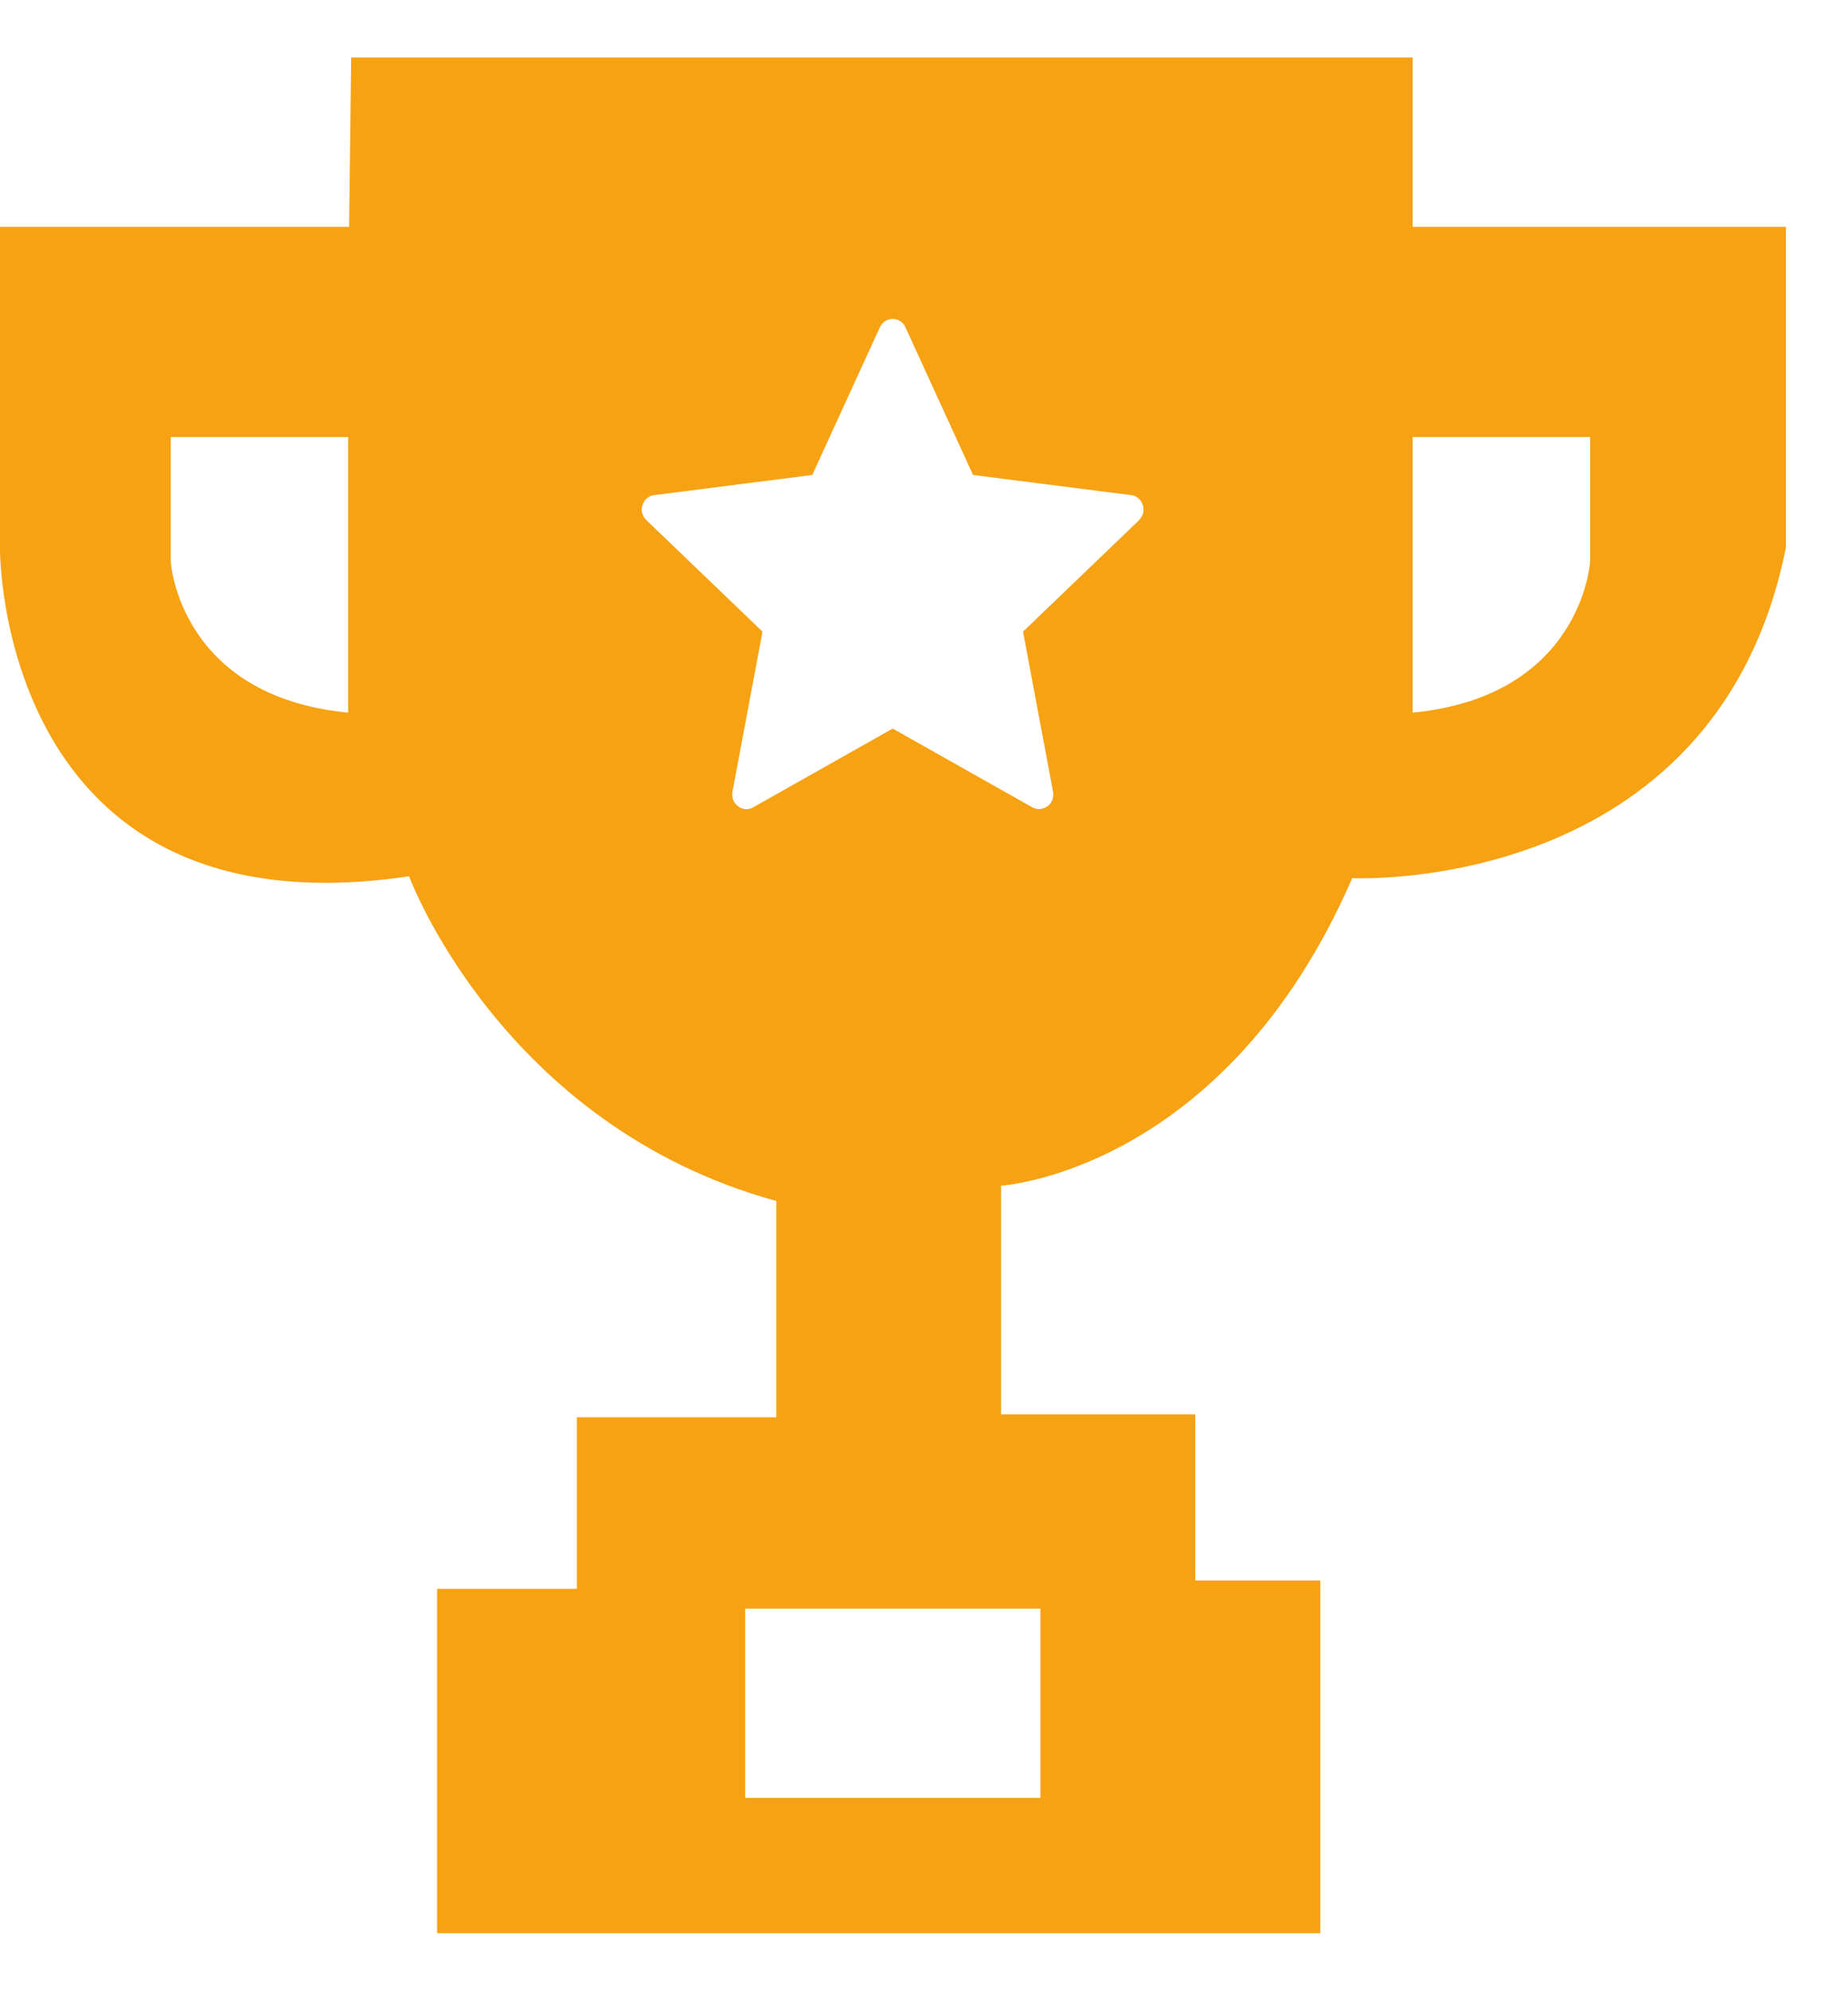 <svg width="26" height="28" viewBox="0 0 26 28" fill="none" xmlns="http://www.w3.org/2000/svg">
<path d="M19.875 3.19V0.808H4.941L4.912 3.19H2.75213e-06V7.726C2.75213e-06 7.726 -0.029 13.181 5.755 12.322C5.755 12.322 7.047 15.823 10.922 16.888V19.93H8.116V22.342H6.15V27.184H18.576V22.225H16.817V19.888H14.084V16.673C14.084 16.673 17.227 16.481 19.025 12.348C19.025 12.348 24.144 12.605 25.127 7.697V3.19H19.878H19.875ZM4.899 10.021C2.513 9.79 2.402 7.896 2.402 7.896V6.145H4.899V10.021ZM14.638 22.619V25.281H10.483V22.619H14.638ZM16.028 7.313L14.393 8.882L14.816 11.134C14.848 11.303 14.673 11.433 14.523 11.352L12.56 10.245L10.597 11.352C10.451 11.437 10.273 11.303 10.305 11.134L10.728 8.882L9.093 7.313C8.969 7.196 9.035 6.984 9.204 6.962L11.428 6.679L12.379 4.602C12.452 4.446 12.668 4.446 12.739 4.602L13.69 6.679L15.914 6.962C16.082 6.984 16.149 7.196 16.025 7.313H16.028ZM22.372 7.896C22.372 7.896 22.261 9.79 19.875 10.021V6.145H22.372V7.896Z" fill="#F6A213"/>
</svg>
